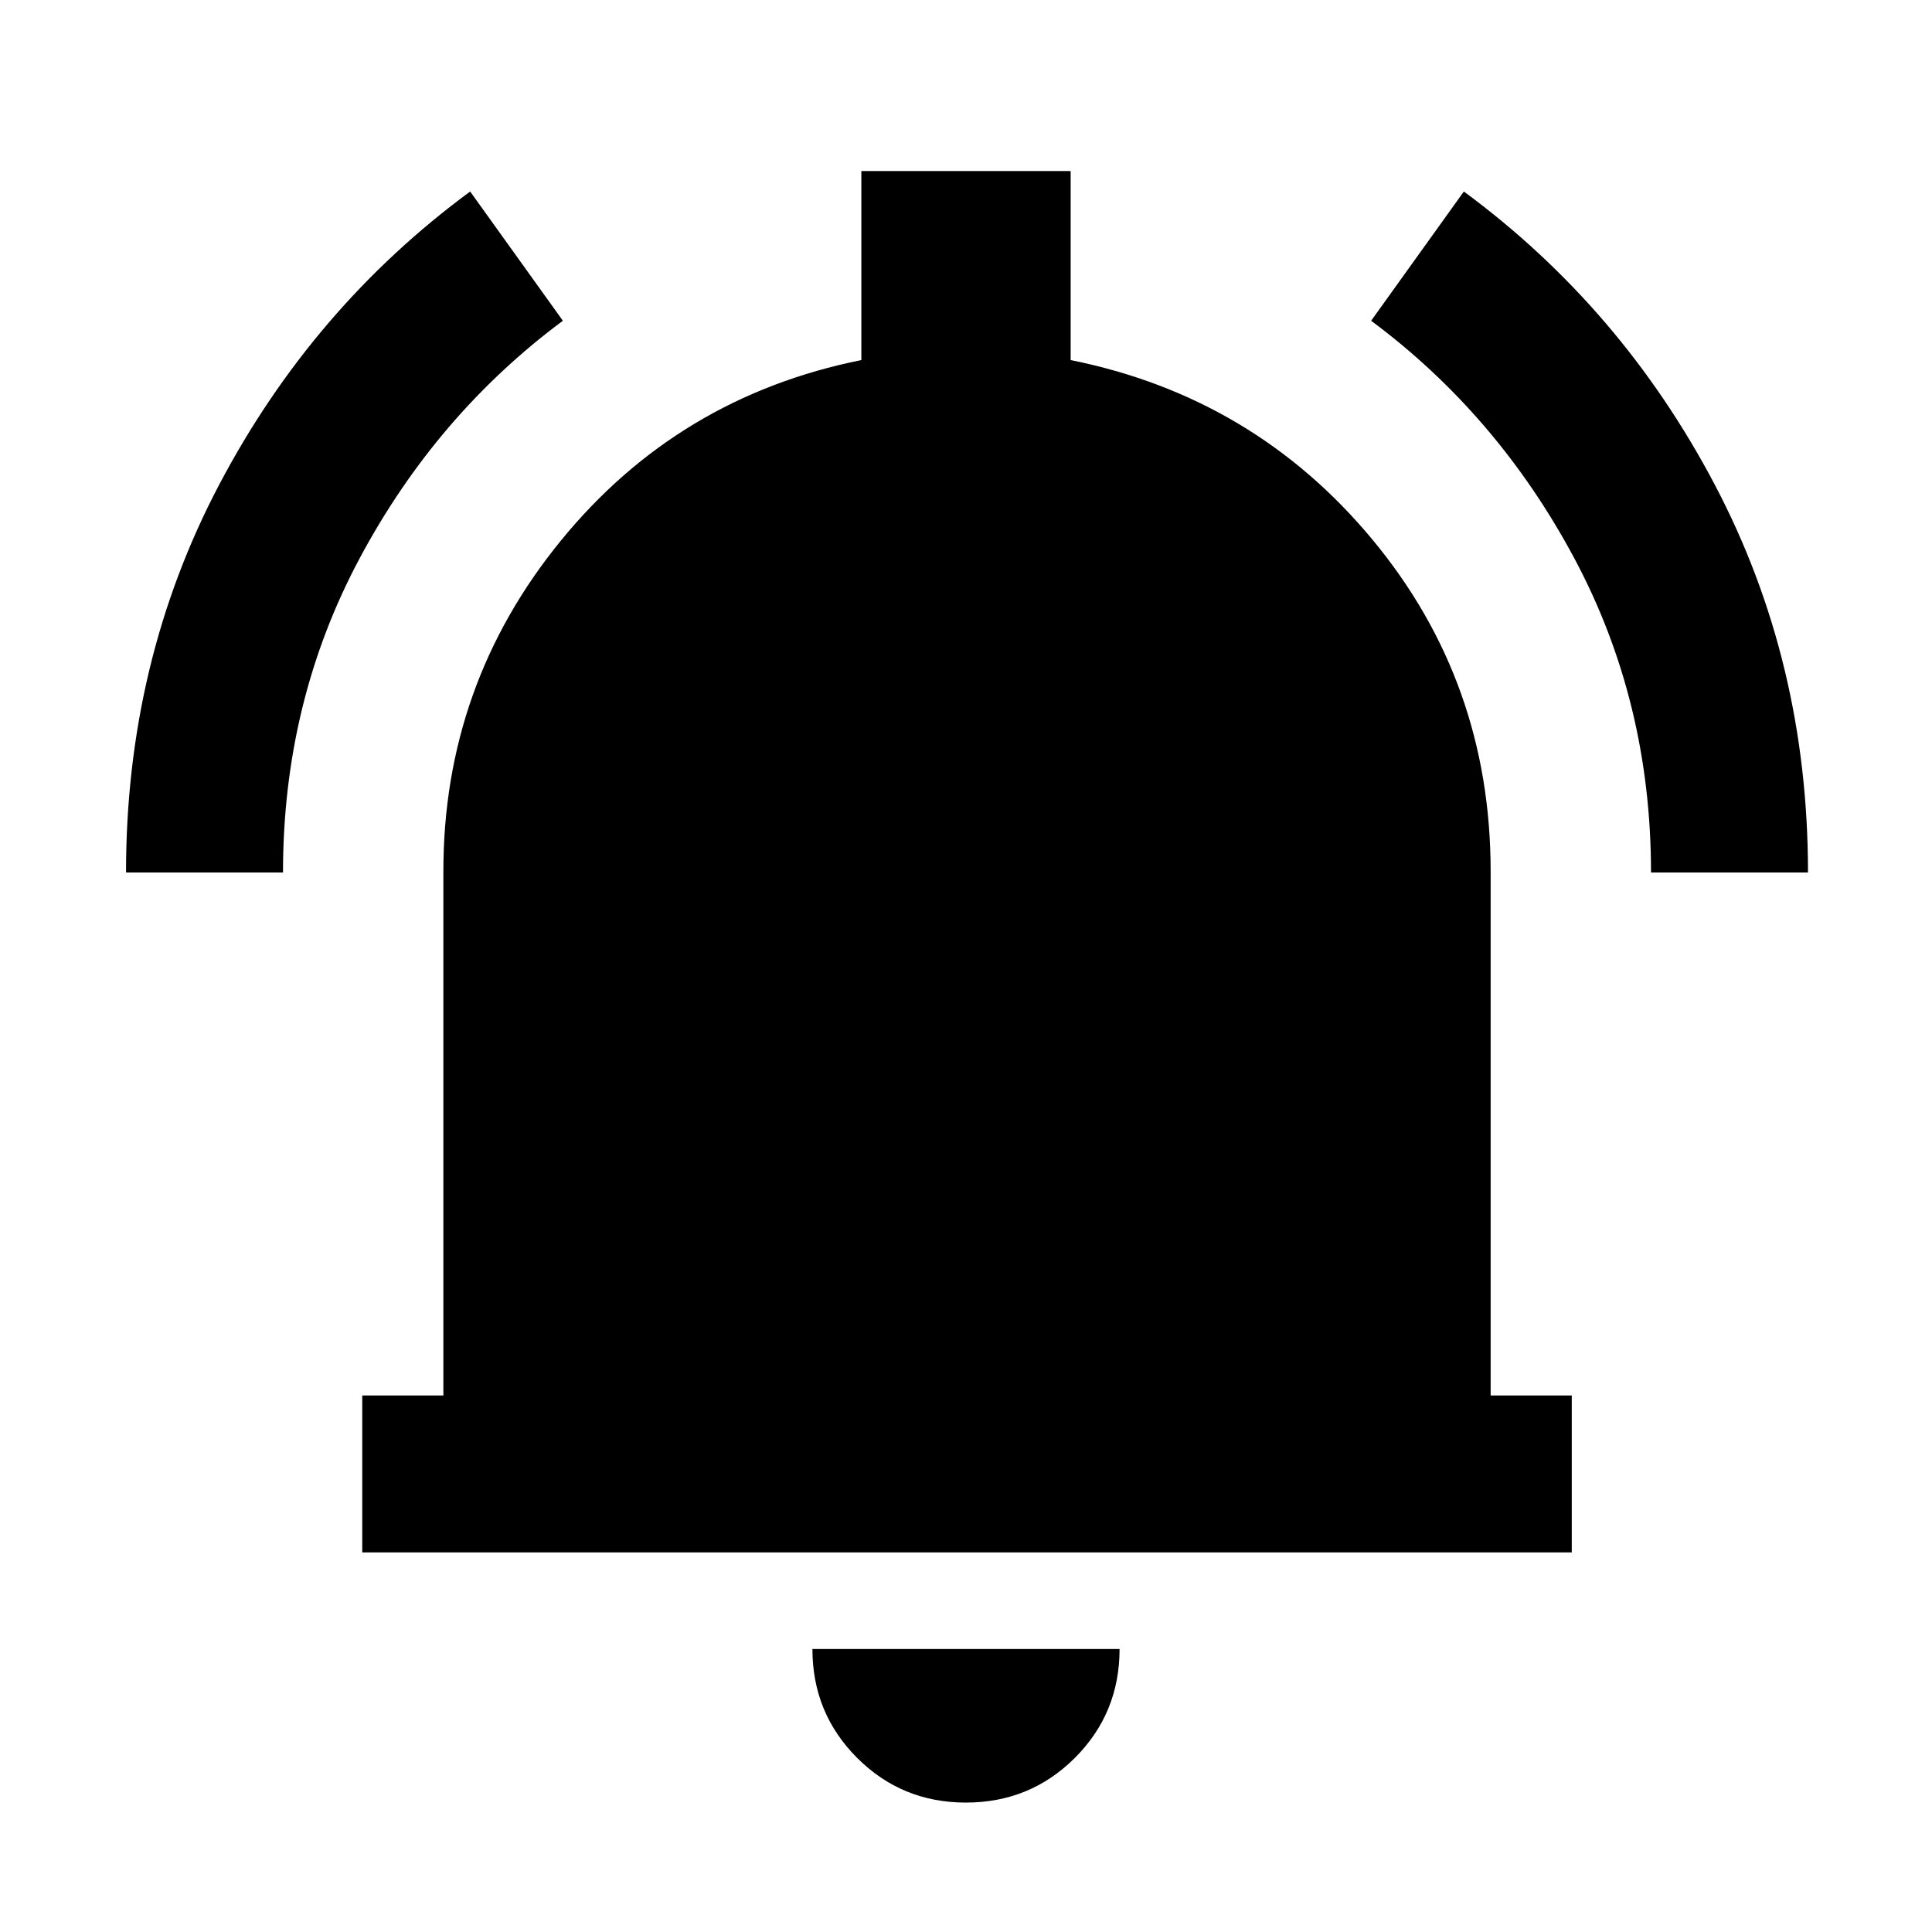 <svg xmlns="http://www.w3.org/2000/svg" height="20" viewBox="0 -960 960 960" width="20"><path d="M180-188.62v-77.99h40.31v-260.47q0-92.69 58.31-164.19 58.3-71.5 149.38-89.81V-875h104v93.92q91.08 18.31 149.88 89.11 58.81 70.8 58.81 164.89v260.47H781v77.99H180ZM479.96-64.31q-31.88 0-54.07-22.22-22.2-22.21-22.2-54.09h152.62q0 31.93-22.23 54.12-22.23 22.19-54.12 22.19ZM62.62-526.46q0-104.85 46.32-192.76t124.68-145.62l46.07 64.22q-62.8 46.67-100.94 117.96-38.13 71.29-38.13 156.2h-78Zm757.76 0q0-84.85-38.13-156.16-38.14-71.32-100.94-118l46.07-64.22q78.36 57.73 124.68 145.68 46.32 87.95 46.32 192.7h-78Z"/></svg>